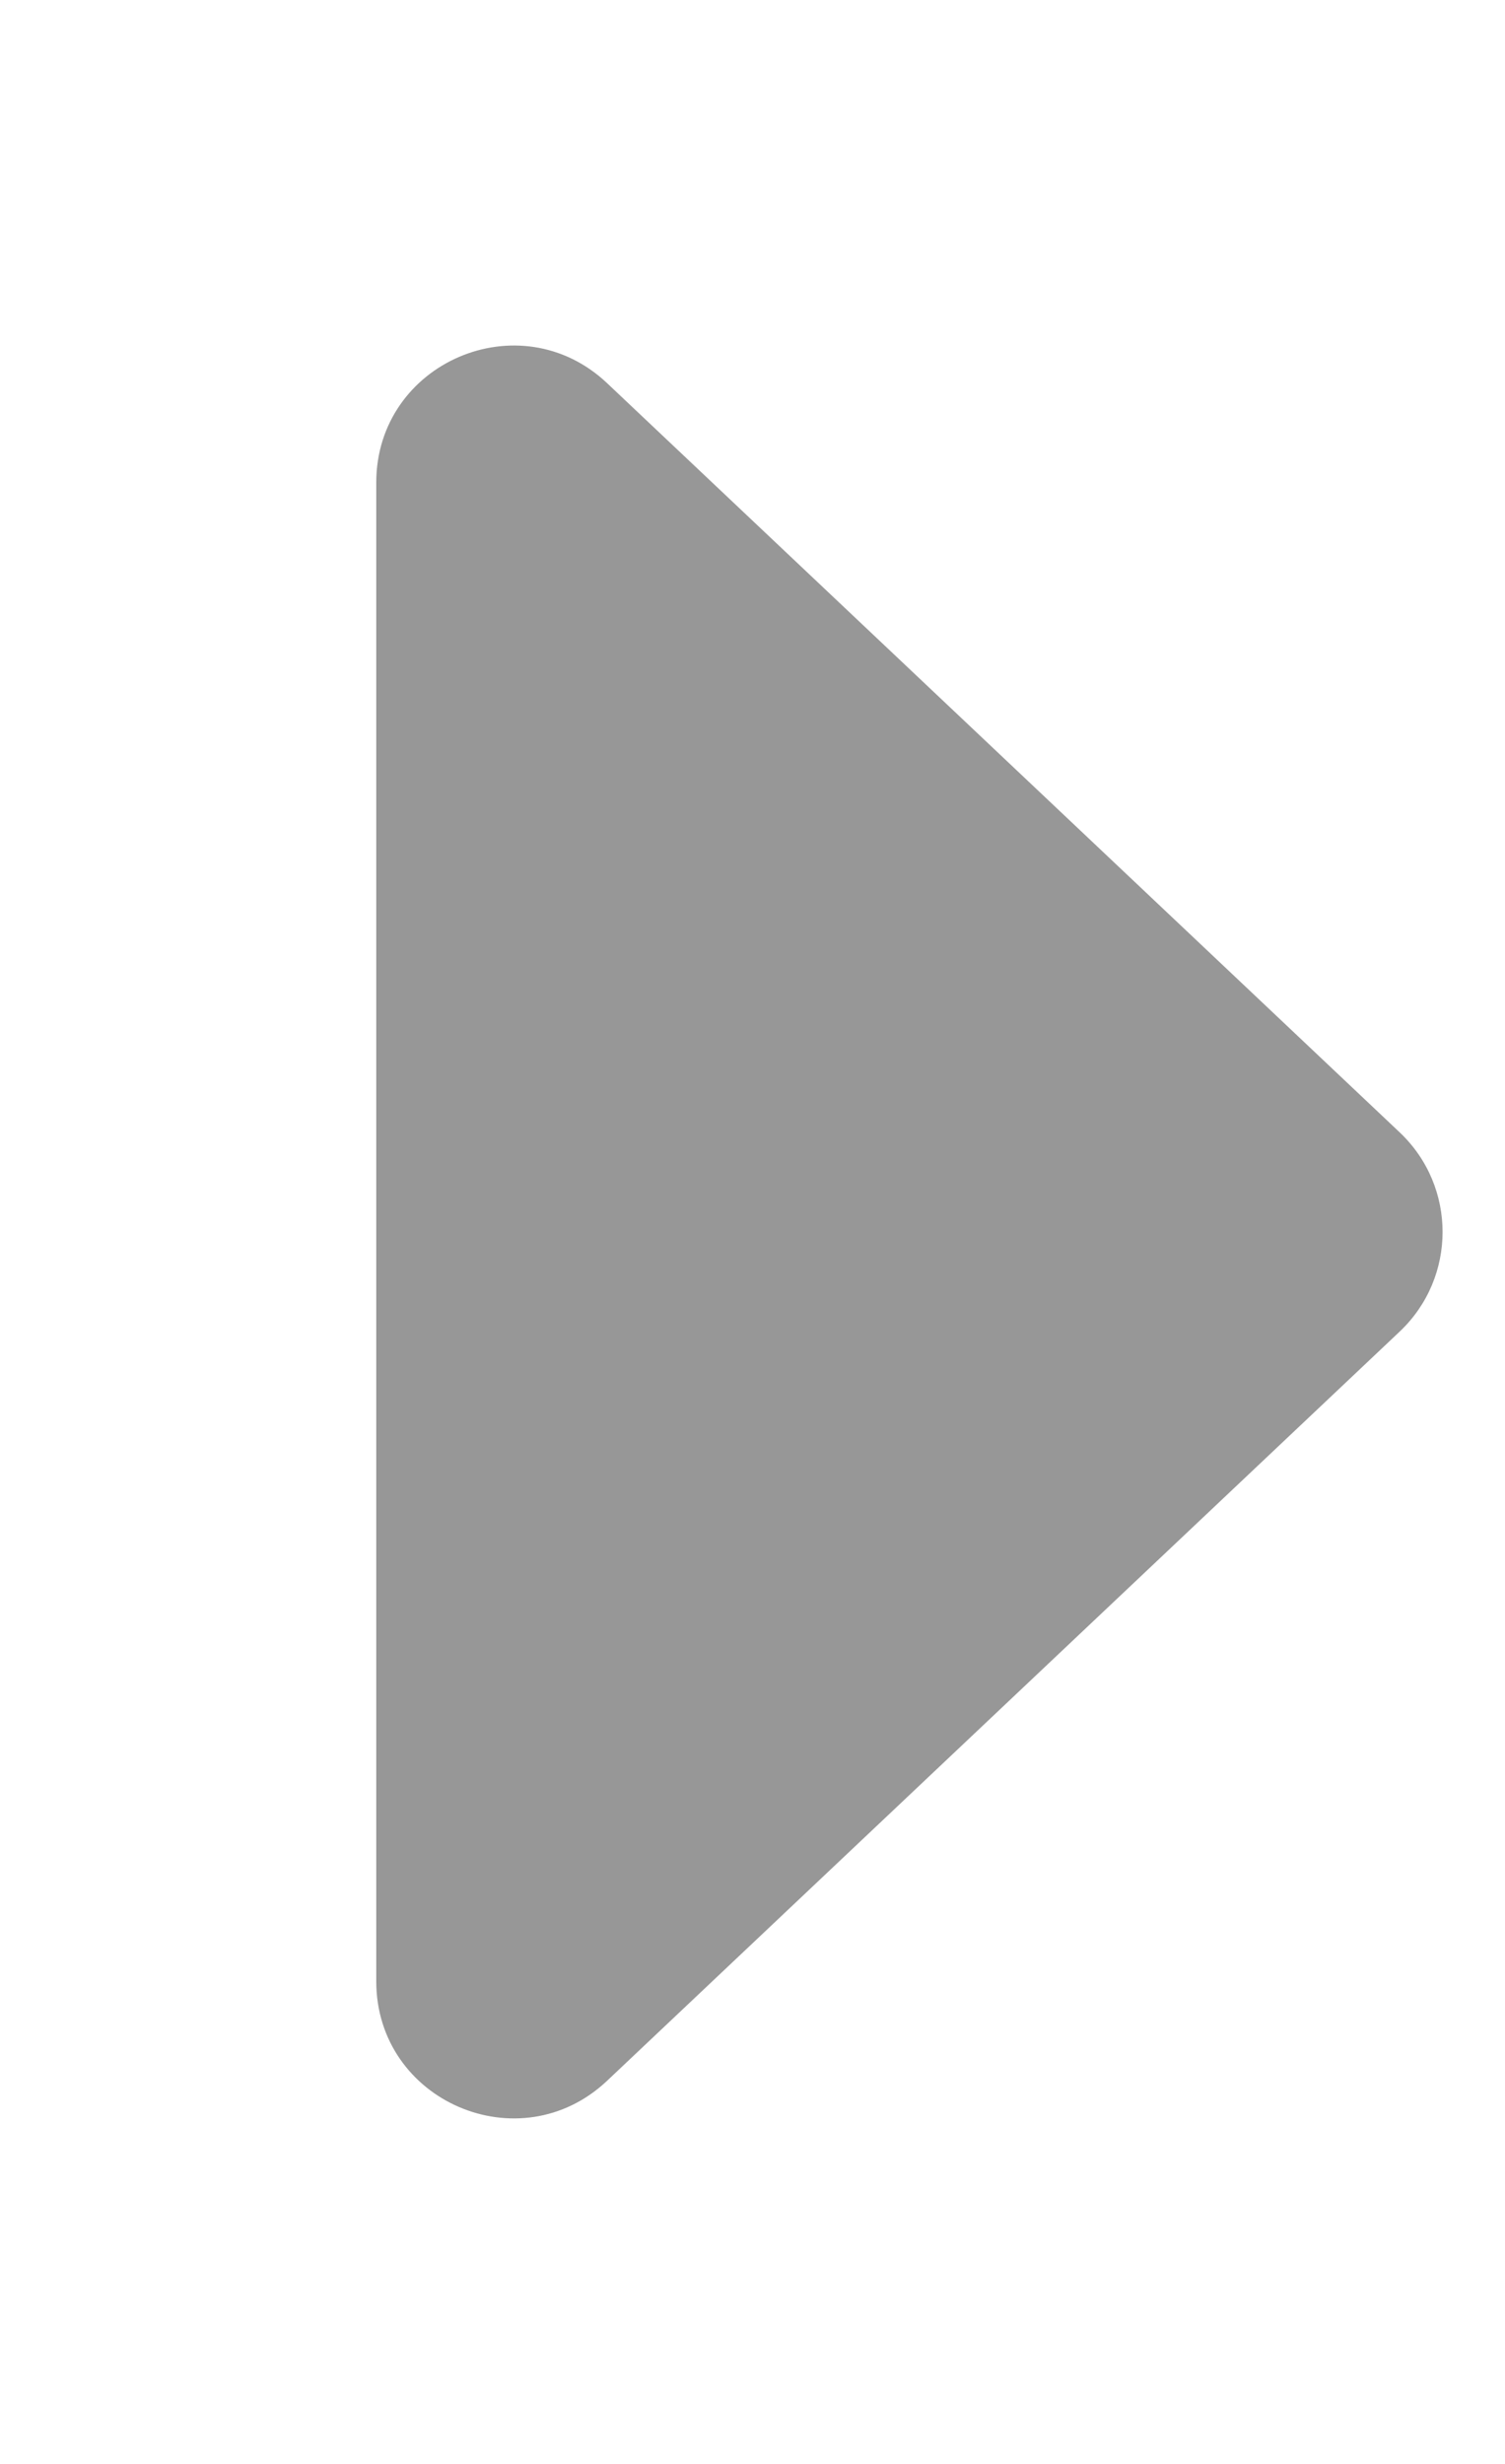 <svg width="11" height="18" viewBox="0 0 11 18" fill="none" xmlns="http://www.w3.org/2000/svg">
<g id="right arrow">
<path id="Polygon 1" d="M10.231 9.727C10.648 9.332 10.648 8.668 10.231 8.273L4.437 2.799C3.799 2.197 2.75 2.649 2.75 3.526V14.474C2.75 15.351 3.799 15.803 4.437 15.201L10.231 9.727Z" fill="#979797"/>
</g>
</svg>
